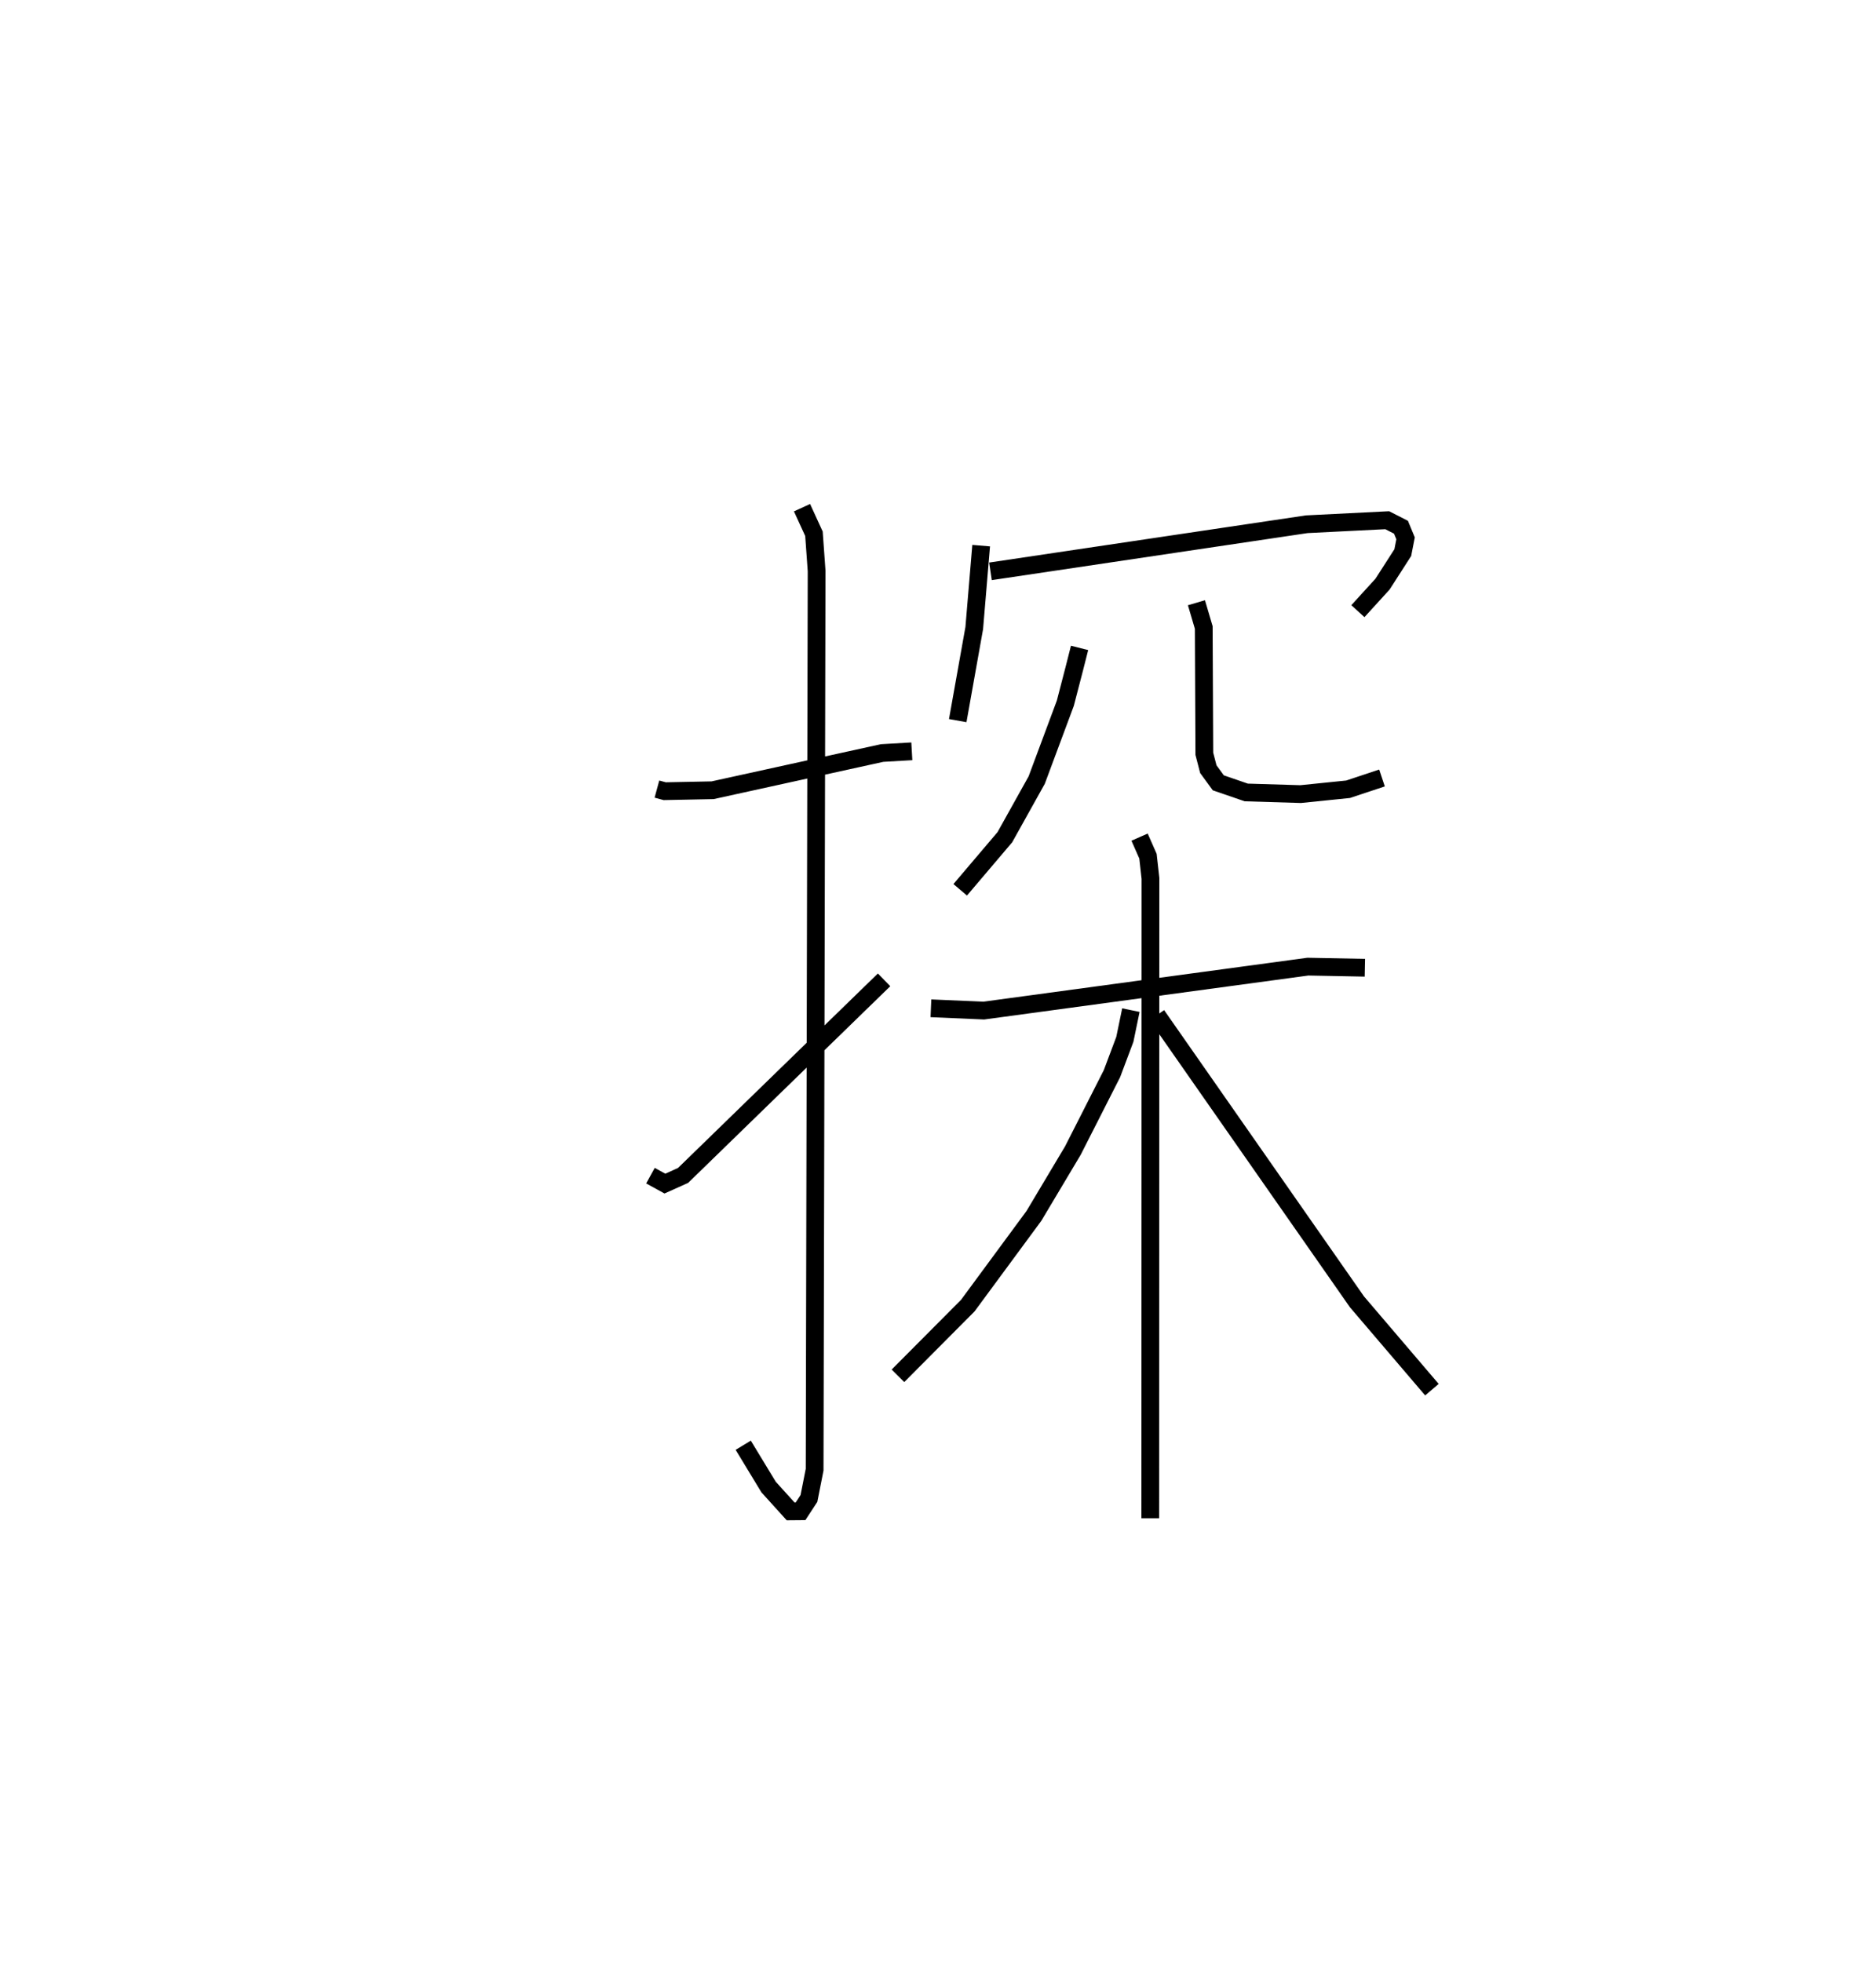 <?xml version="1.0" encoding="utf-8" ?>
<svg baseProfile="full" height="110.502" version="1.1" width="105.63" xmlns="http://www.w3.org/2000/svg" xmlns:ev="http://www.w3.org/2001/xml-events" xmlns:xlink="http://www.w3.org/1999/xlink"><defs /><rect fill="white" height="110.502" width="105.63" x="0" y="0" /><path d="M25,25 m0.0,0.0 m11.989,19.437 l0.439,0.119 2.696,-0.054 l9.544,-2.096 1.673,-0.096 m-6.183,-13.72 l0.672,1.468 0.15,2.097 l-0.112,50.61 -0.32,1.62 l-0.472,0.722 -0.56,0.005 l-1.24,-1.37 -1.428,-2.354 m-5.223,-15.181 l0.813,0.447 1.023,-0.46 l11.318,-11.014 m5.466,-24.452 l-0.389,4.641 -0.93,5.213 m1.843,-8.407 l17.807,-2.652 4.531,-0.227 l0.776,0.395 0.259,0.625 l-0.157,0.804 -1.141,1.776 l-1.387,1.522 m-15.671,2.069 l-0.296,1.168 -0.506,1.947 l-1.612,4.328 -1.793,3.218 l-2.514,2.961 m13.302,-16.166 l0.411,1.394 0.033,7.111 l0.225,0.867 0.562,0.77 l1.574,0.542 3.06,0.093 l2.673,-0.273 1.91,-0.635 m-25.398,12.97 l2.974,0.129 18.251,-2.475 l3.209,0.062 m-12.686,-7.355 l0.473,1.072 0.14,1.252 l-0.01,36.035 m-1.092,-28.617 l-0.34,1.645 -0.726,1.933 l-2.2,4.331 -2.193,3.677 l-3.723,5.053 -3.933,3.954 m14.576,-20.308 l11.269,16.143 4.22,4.945 " fill="none" stroke="black" stroke-width="1" /></svg>